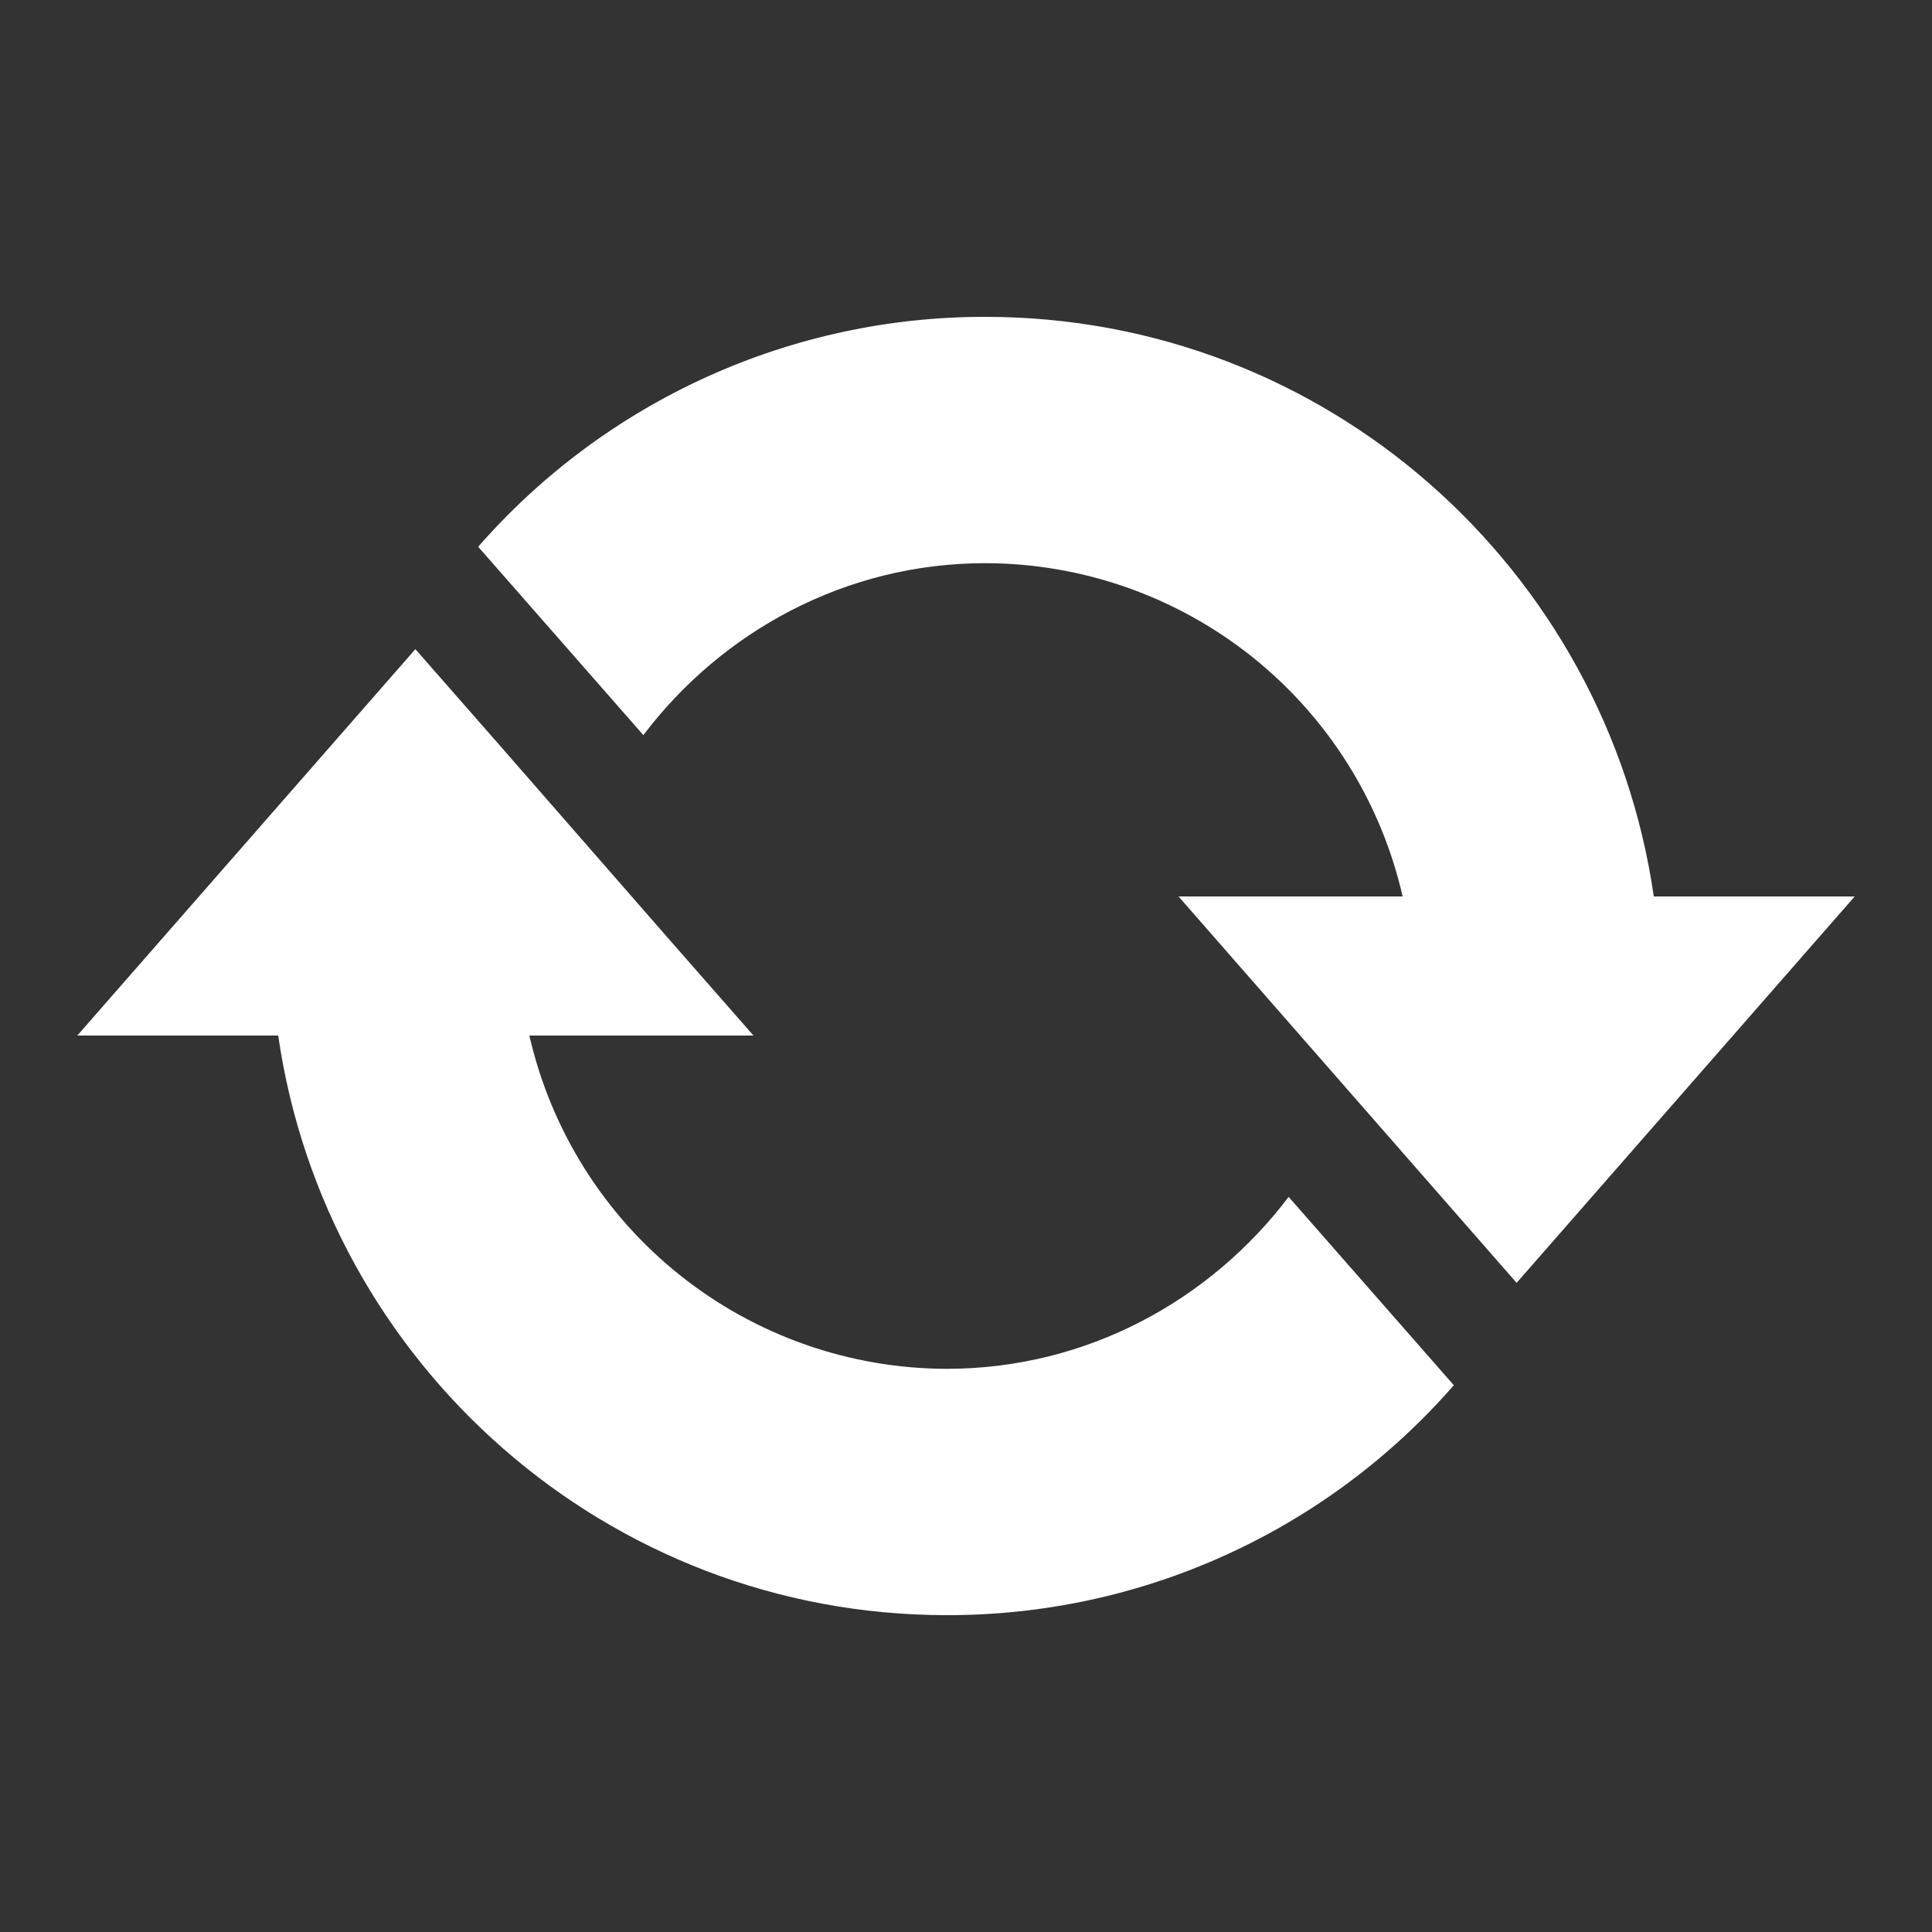 <svg width="30" height="30" viewBox="0 0 30 30" fill="none" xmlns="http://www.w3.org/2000/svg">
<rect x="0" y="0" width="30" height="30" fill="#333333" stroke="none"/>
<path d="M15.3 4.92C20.595 4.92 24.945 8.835 25.68 13.92H28.8L23.55 19.92L18.3 13.92H21.78C21.445 12.452 20.621 11.14 19.444 10.2C18.267 9.261 16.806 8.747 15.3 8.745C13.125 8.745 11.205 9.81 9.99 11.415L7.425 8.49C8.407 7.367 9.618 6.468 10.976 5.852C12.334 5.236 13.809 4.918 15.3 4.92ZM14.7 25.08C9.42 25.08 5.055 21.165 4.32 16.08H1.2L6.45 10.08C8.205 12.075 9.945 14.085 11.7 16.08H8.22C8.556 17.548 9.379 18.86 10.556 19.799C11.733 20.739 13.194 21.252 14.7 21.255C16.875 21.255 18.795 20.19 20.01 18.585L22.575 21.51C21.594 22.634 20.384 23.534 19.025 24.15C17.667 24.766 16.192 25.083 14.7 25.08Z" fill="white"/>
</svg>
